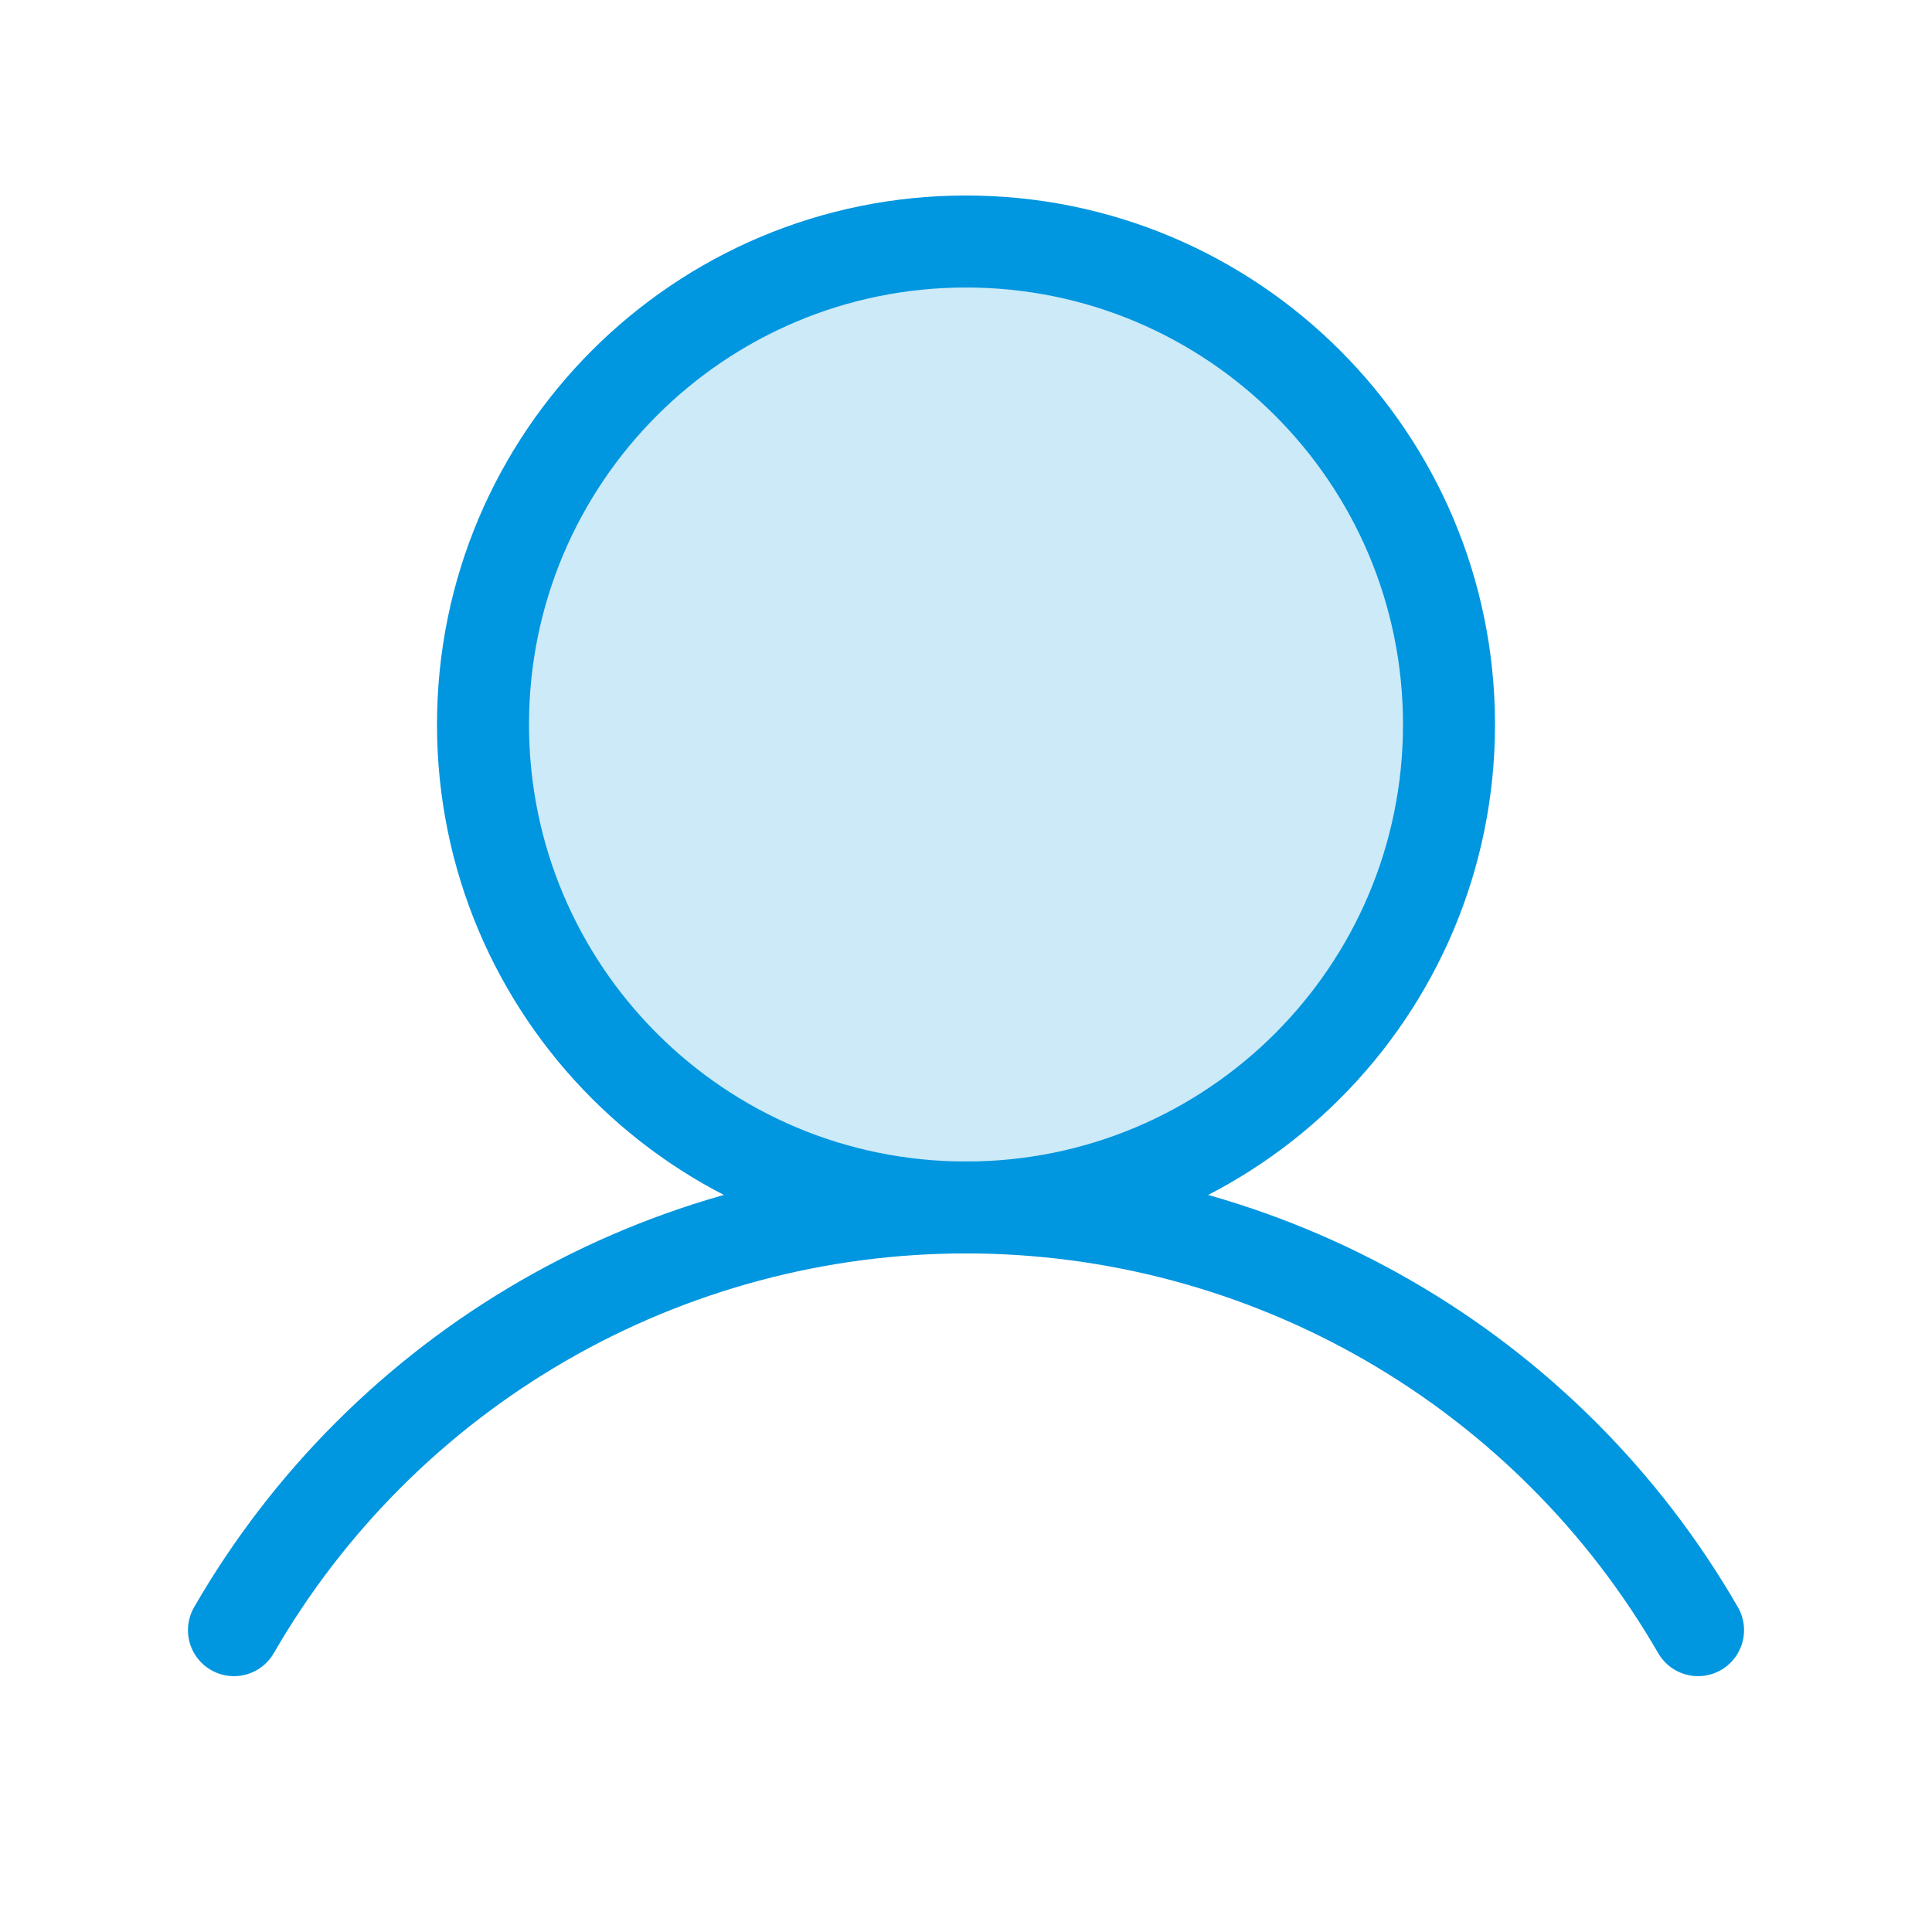 <svg width="42" height="42" viewBox="0 0 42 42" fill="none" xmlns="http://www.w3.org/2000/svg">
<path opacity="0.2" d="M21 26.25C26.799 26.25 31.5 21.549 31.5 15.75C31.5 9.951 26.799 5.25 21 5.25C15.201 5.25 10.5 9.951 10.5 15.75C10.5 21.549 15.201 26.25 21 26.25Z" fill="#0096E0"/>
<path d="M21 26.25C26.799 26.25 31.5 21.549 31.5 15.75C31.5 9.951 26.799 5.25 21 5.25C15.201 5.25 10.5 9.951 10.5 15.75C10.5 21.549 15.201 26.25 21 26.25Z" stroke="#0096E0" stroke-width="2" stroke-miterlimit="10"/>
<path d="M5.086 35.438C6.699 32.644 9.018 30.324 11.812 28.711C14.605 27.098 17.774 26.248 21 26.248C24.226 26.248 27.395 27.098 30.188 28.711C32.982 30.324 35.301 32.644 36.914 35.438" stroke="#0096E0" stroke-width="2" stroke-linecap="round" stroke-linejoin="round"/>
</svg>
